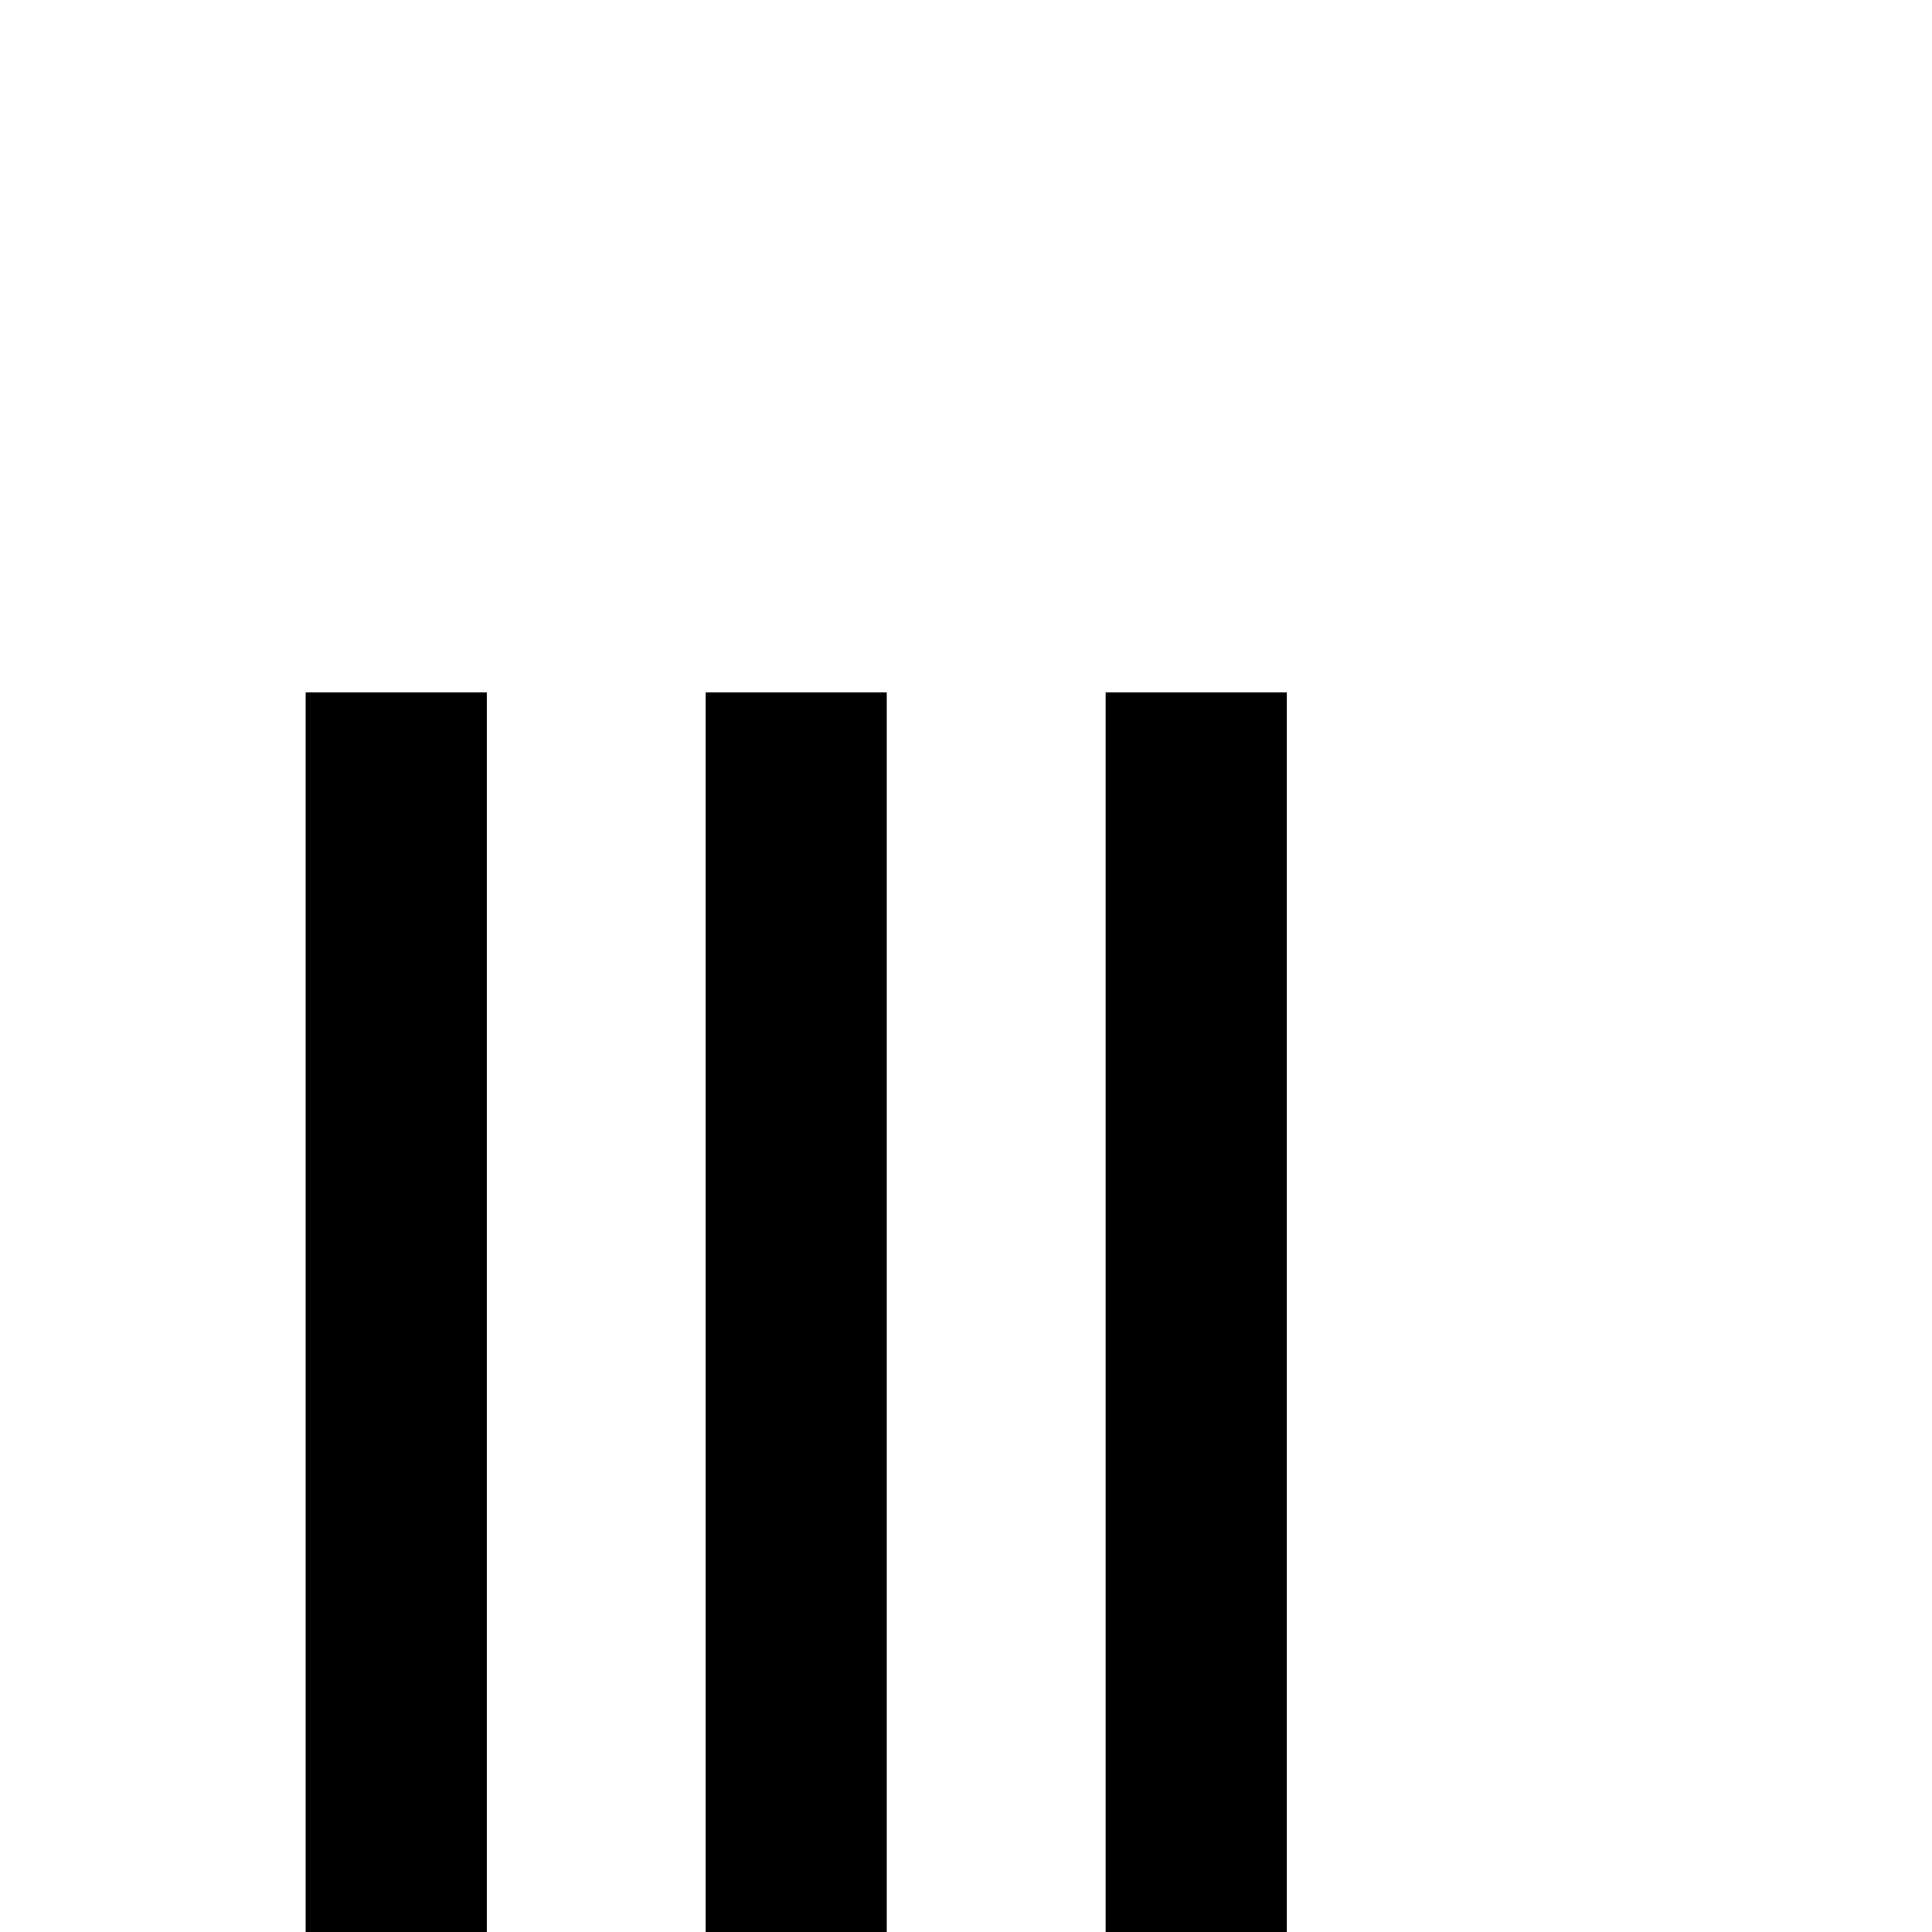 <?xml version="1.0" standalone="no"?>
<!DOCTYPE svg PUBLIC "-//W3C//DTD SVG 1.1//EN" "http://www.w3.org/Graphics/SVG/1.1/DTD/svg11.dtd" >
<svg viewBox="0 -442 2048 2048">
  <g transform="matrix(1 0 0 -1 0 1606)">
   <path fill="currentColor"
d="M1364 -150h-192v1464h192v-1464zM940 -150h-192v1464h192v-1464zM516 -150h-192v1464h192v-1464z" />
  </g>

</svg>
